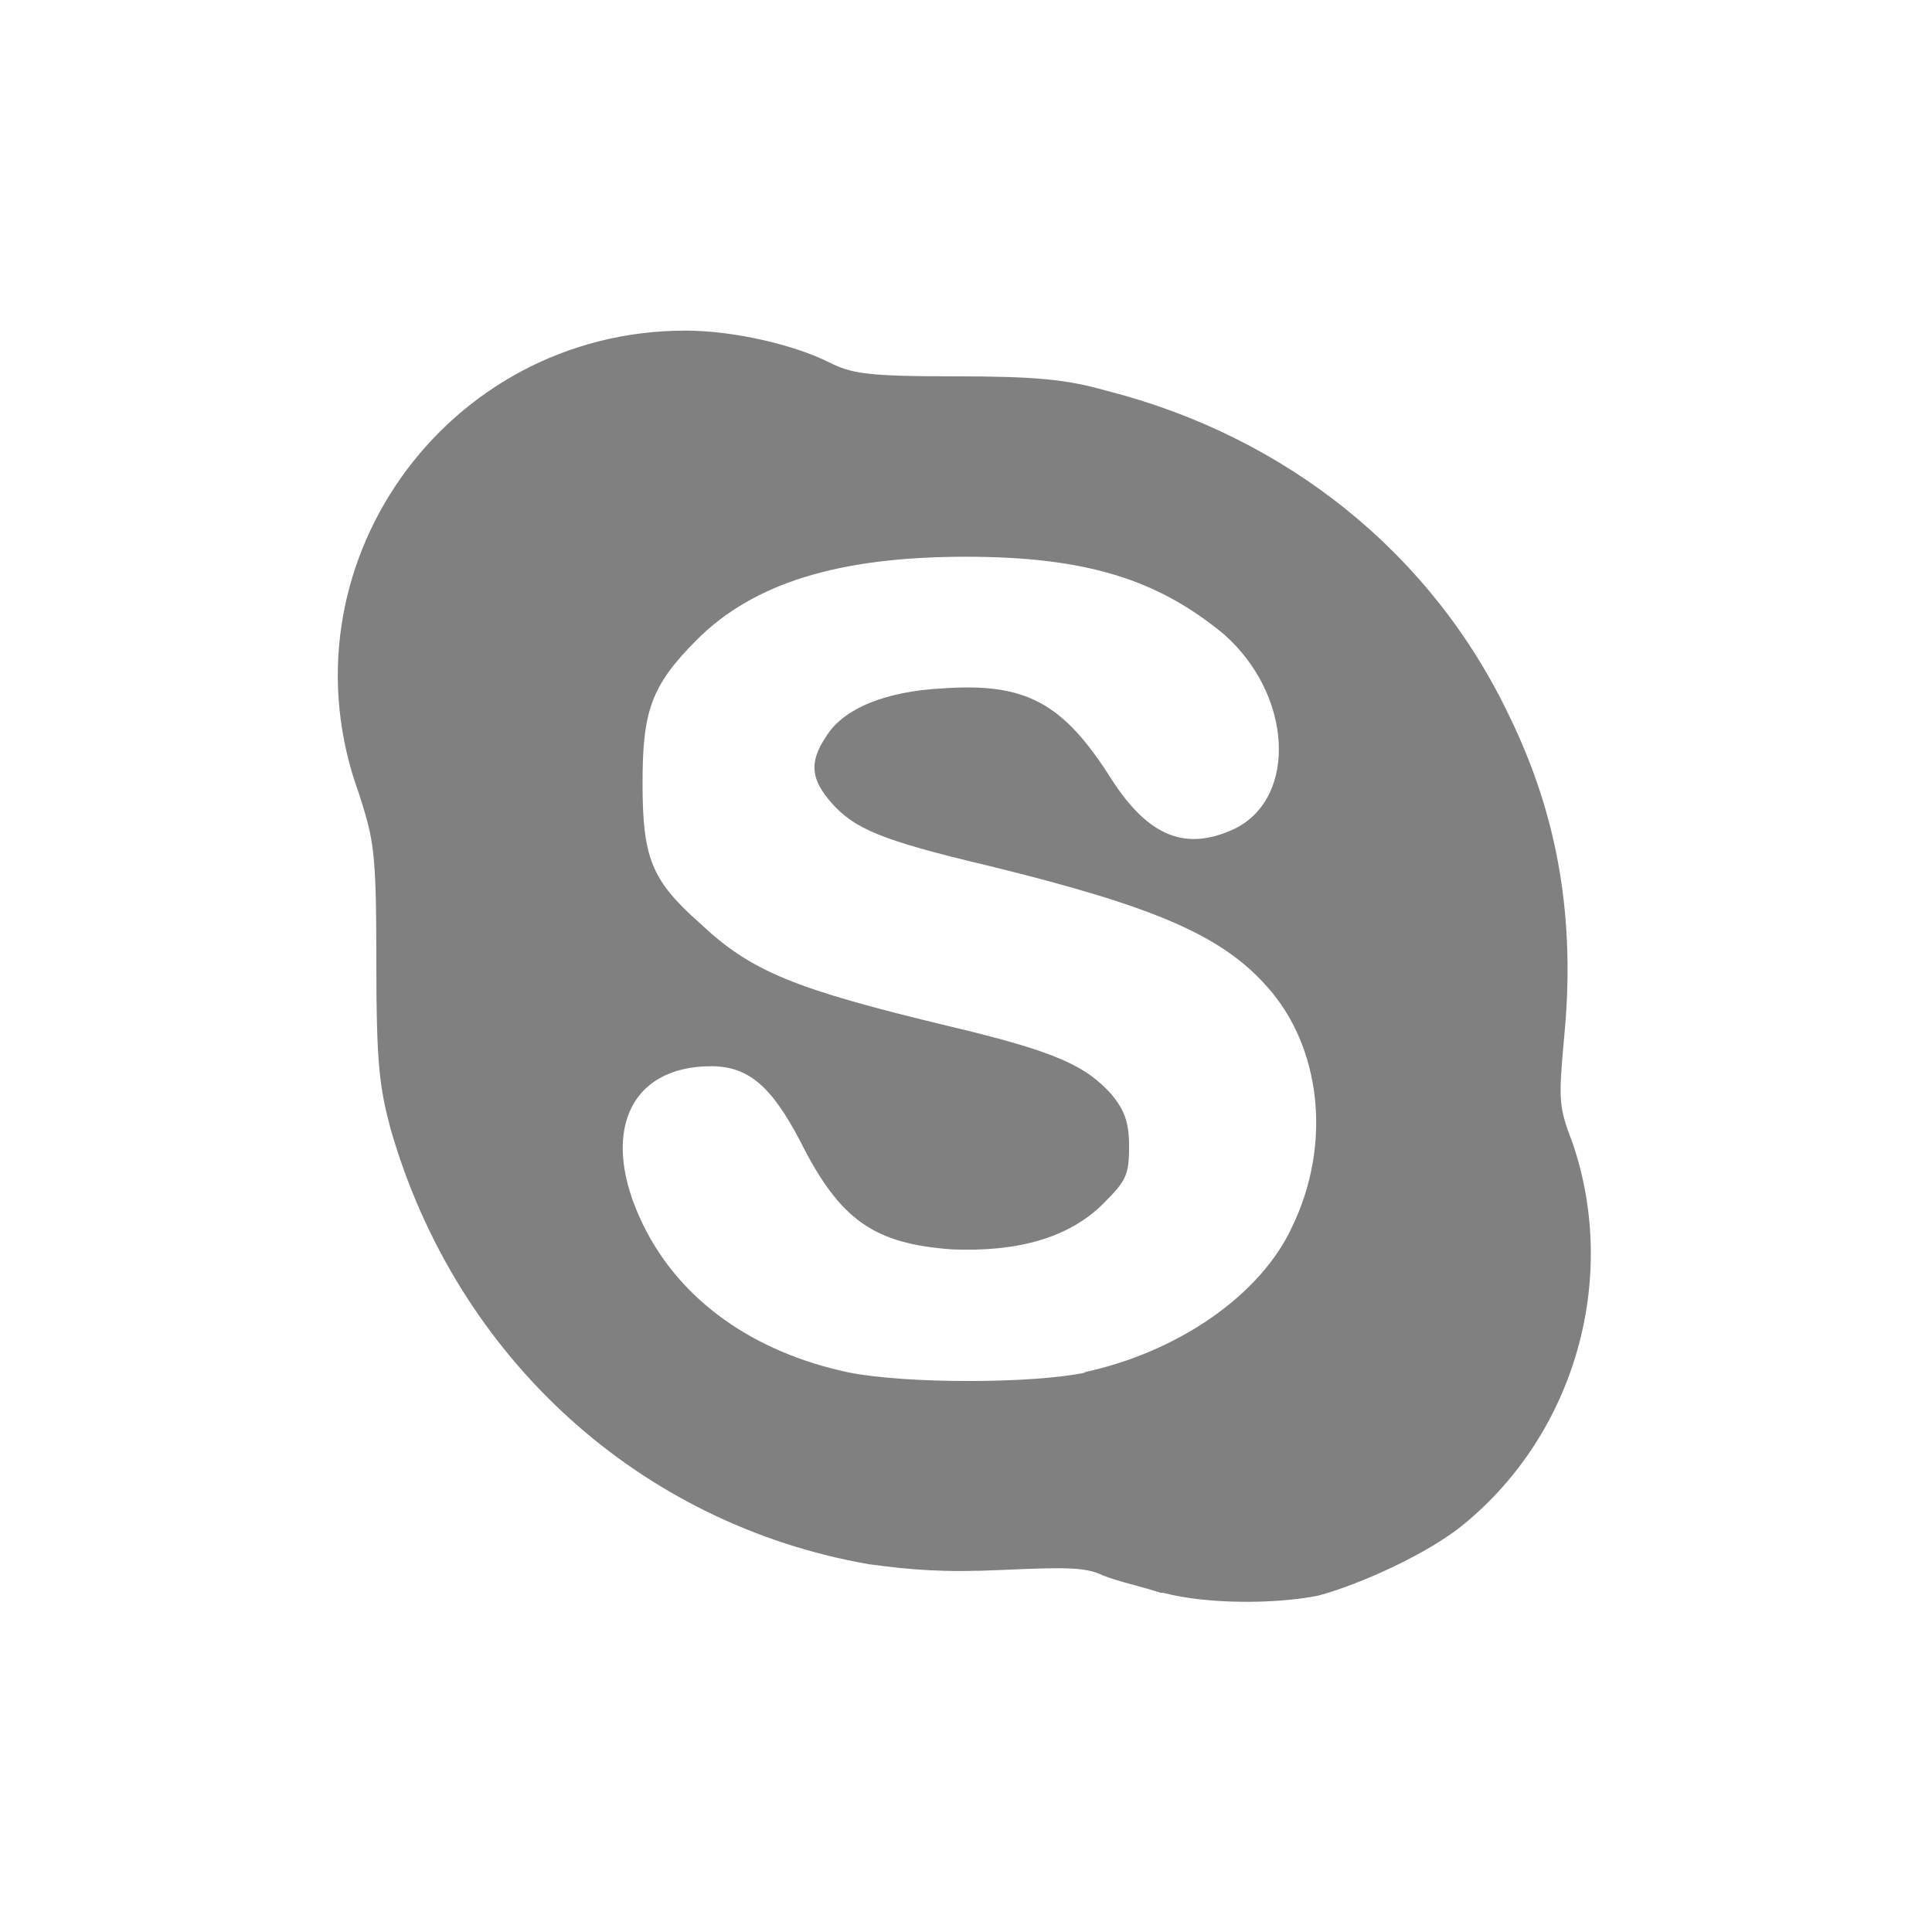 <svg width="24" height="24" viewBox="0 0 24 24" fill="none" xmlns="http://www.w3.org/2000/svg">
<path fill-rule="evenodd" clip-rule="evenodd" d="M14.418 19.786C14.204 19.715 13.884 19.644 13.707 19.573C13.493 19.467 13.244 19.467 12.462 19.502C11.716 19.537 11.324 19.502 10.791 19.431C7.946 18.933 5.671 16.871 4.853 14.027C4.711 13.493 4.675 13.209 4.675 11.929C4.675 10.542 4.64 10.436 4.462 9.867C3.431 7.058 5.529 4.107 8.515 4.107C9.12 4.107 9.866 4.285 10.293 4.498C10.578 4.64 10.755 4.675 11.857 4.675C12.853 4.675 13.244 4.711 13.742 4.853C15.982 5.422 17.795 6.88 18.755 8.907C19.36 10.151 19.573 11.431 19.43 12.889C19.36 13.671 19.36 13.742 19.537 14.204C20.106 15.876 19.573 17.795 18.186 18.933C17.759 19.289 16.906 19.68 16.373 19.822C15.839 19.929 14.986 19.929 14.453 19.787H14.418V19.786ZM13.457 17.049C14.631 16.8 15.662 16.089 16.053 15.236C16.551 14.204 16.409 12.995 15.733 12.249C15.164 11.609 14.311 11.253 12.284 10.756C10.933 10.436 10.613 10.293 10.329 9.973C10.079 9.689 10.044 9.476 10.258 9.156C10.471 8.8 11.004 8.587 11.715 8.551C12.746 8.48 13.209 8.729 13.813 9.689C14.275 10.4 14.737 10.578 15.342 10.293C16.124 9.902 16.053 8.622 15.2 7.876C14.382 7.2 13.493 6.916 11.999 6.916C10.435 6.916 9.368 7.236 8.657 7.947C8.088 8.516 7.982 8.836 7.982 9.724C7.982 10.649 8.088 10.933 8.693 11.467C9.333 12.071 9.866 12.285 11.786 12.747C13.137 13.067 13.493 13.244 13.812 13.6C13.955 13.778 14.026 13.92 14.026 14.24C14.026 14.596 13.991 14.667 13.706 14.951C13.28 15.378 12.639 15.555 11.822 15.52C10.862 15.449 10.435 15.165 9.937 14.169C9.582 13.494 9.297 13.245 8.835 13.245C7.804 13.245 7.448 14.098 7.982 15.2C8.444 16.16 9.368 16.8 10.542 17.049C11.253 17.191 12.818 17.191 13.493 17.049H13.457V17.049Z" fill="#808080"/>
</svg>
